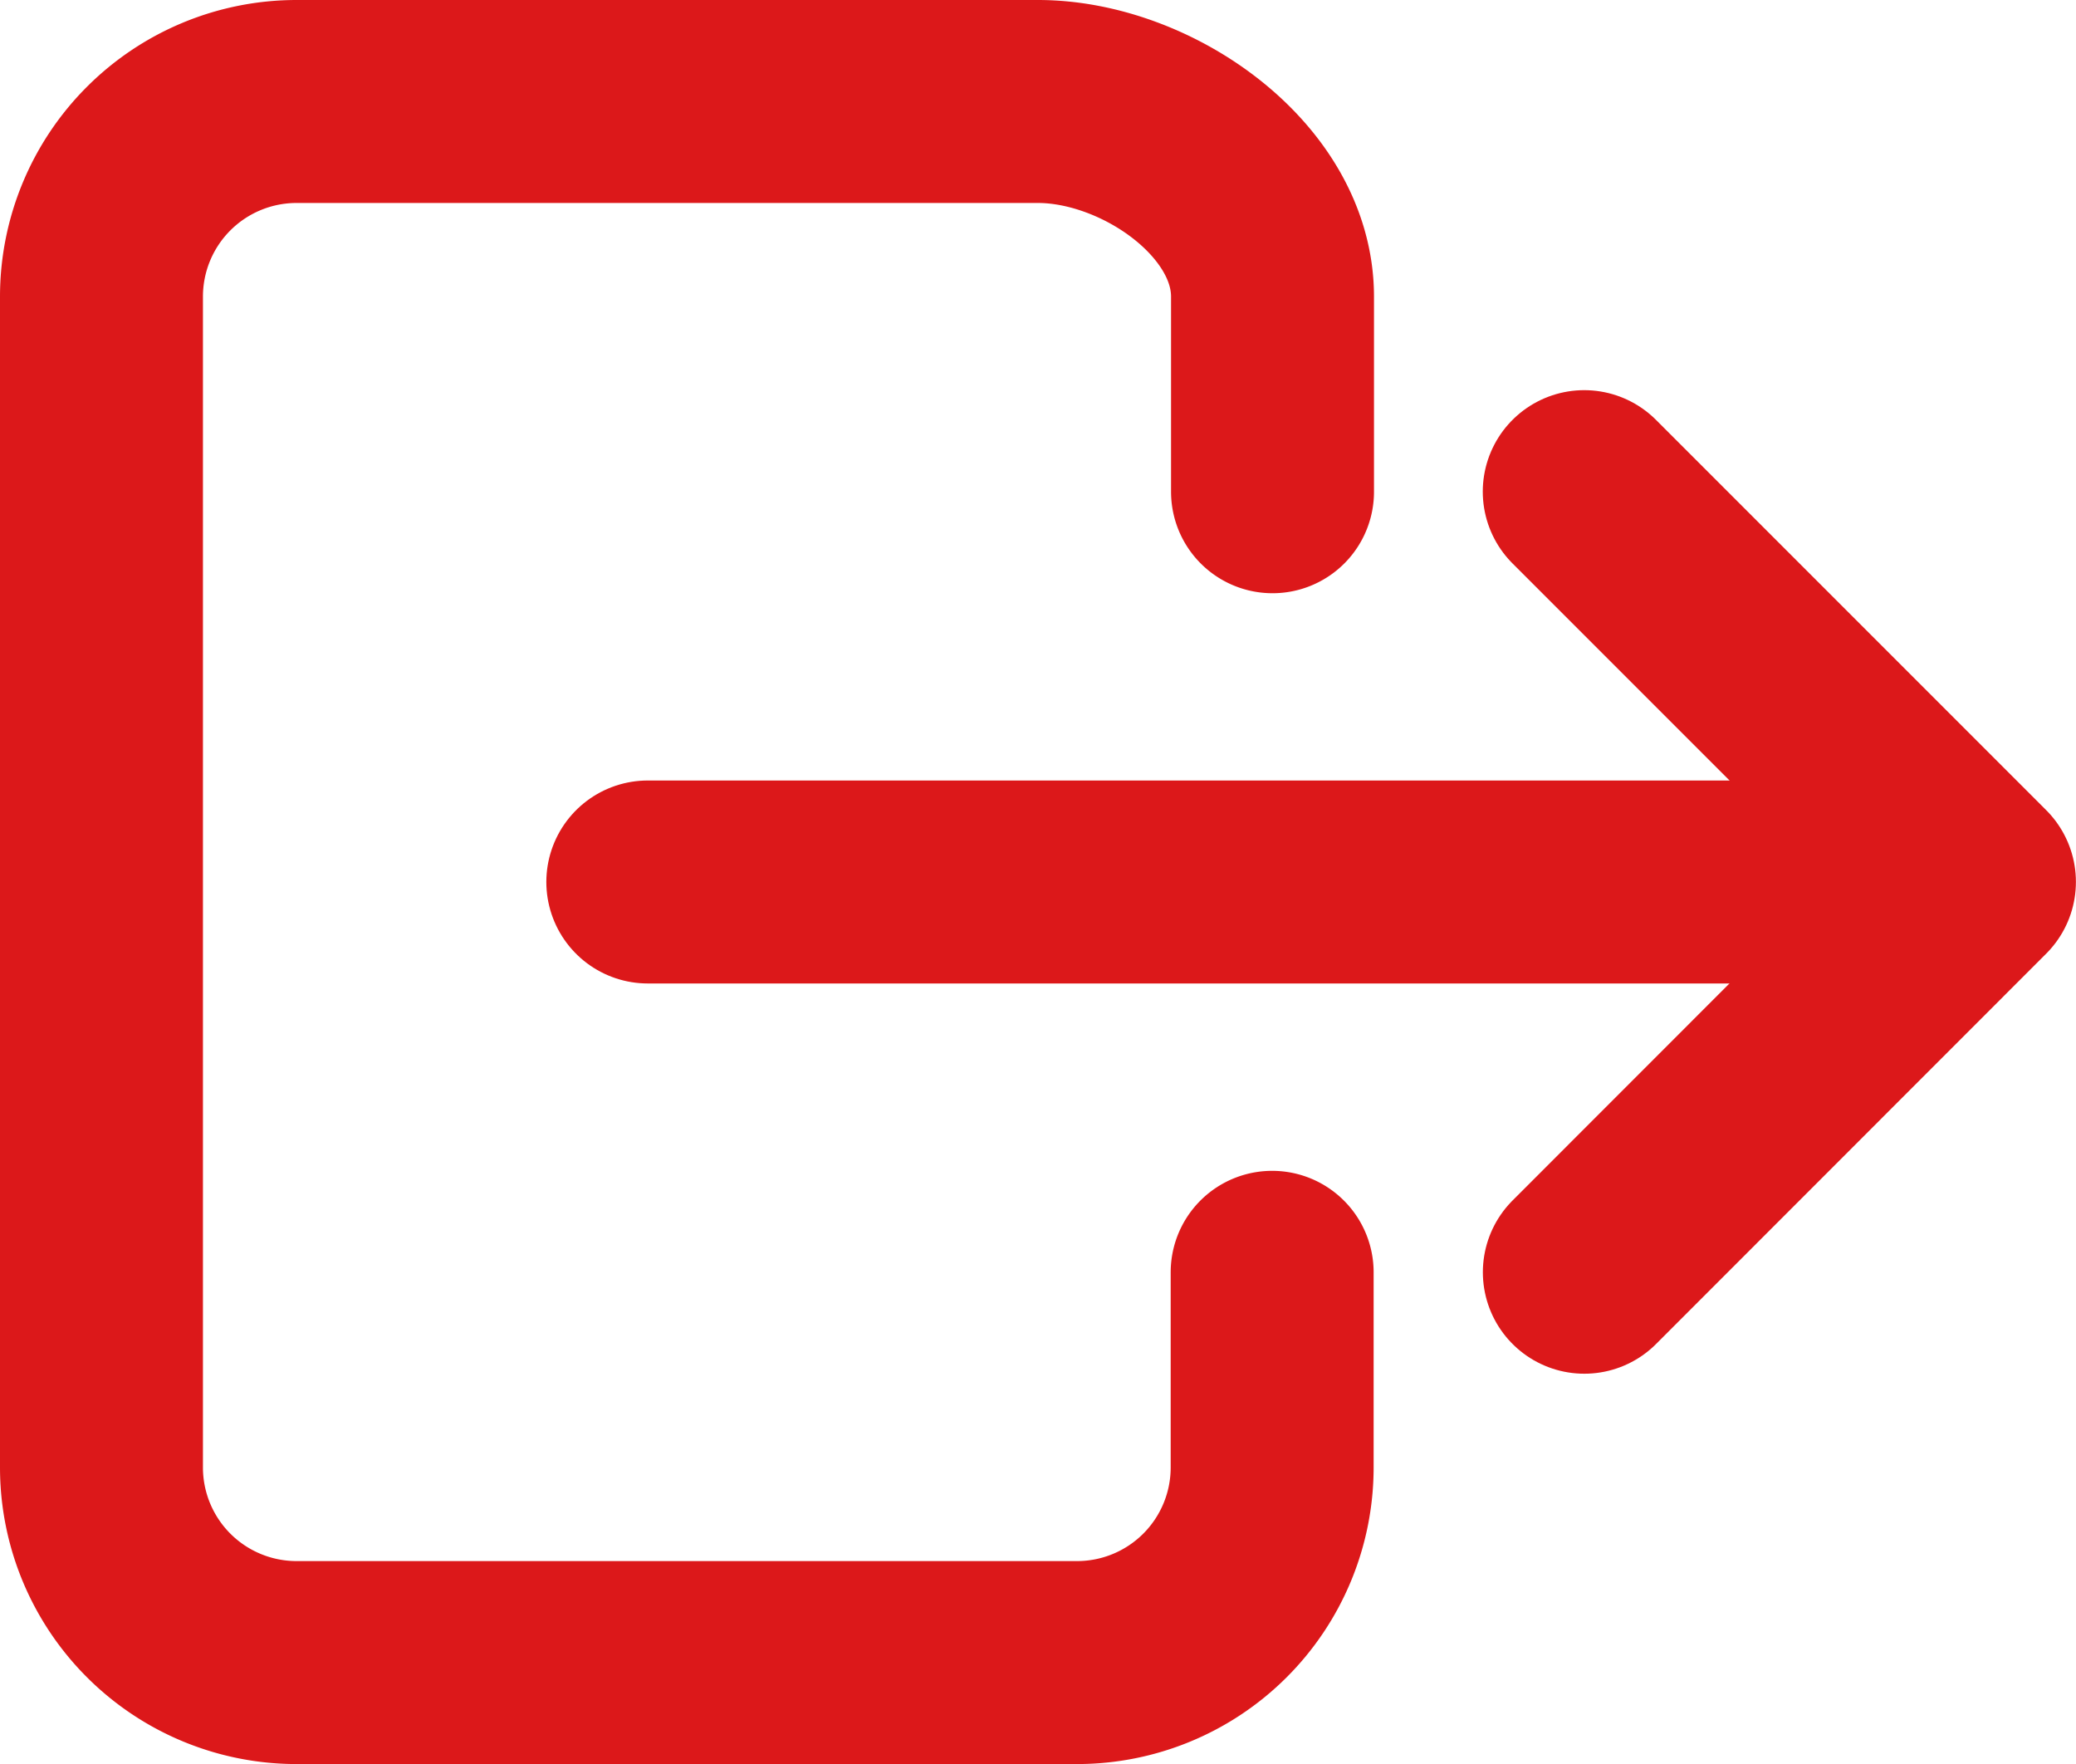 <svg xmlns="http://www.w3.org/2000/svg" width="23.016" height="19.556" viewBox="0 0 23.016 19.556">
  <g id="log-out-outline" transform="translate(-3.375 -5.625)">
    <path id="Tracé_313" data-name="Tracé 313" d="M17.479,19.729v2.163a2.163,2.163,0,0,1-2.163,2.163H6.663A2.163,2.163,0,0,1,4.5,21.892V8.913A2.163,2.163,0,0,1,6.663,6.75h8.22c1.194,0,2.6.968,2.6,2.163v2.163" fill="none" stroke="#dc181a" stroke-linecap="round" stroke-linejoin="round" stroke-width="2.25"/>
    <path id="Tracé_314" data-name="Tracé 314" d="M25.875,21.027,30.2,16.7l-4.326-4.326" transform="translate(-4.935 -1.299)" fill="none" stroke="#dc181a" stroke-linecap="round" stroke-linejoin="round" stroke-width="2.25"/>
    <path id="Tracé_315" data-name="Tracé 315" d="M12.375,18H26.219" transform="translate(-1.818 -2.598)" fill="none" stroke="#dc181a" stroke-linecap="round" stroke-linejoin="round" stroke-width="2.25"/>
  </g>
</svg>
